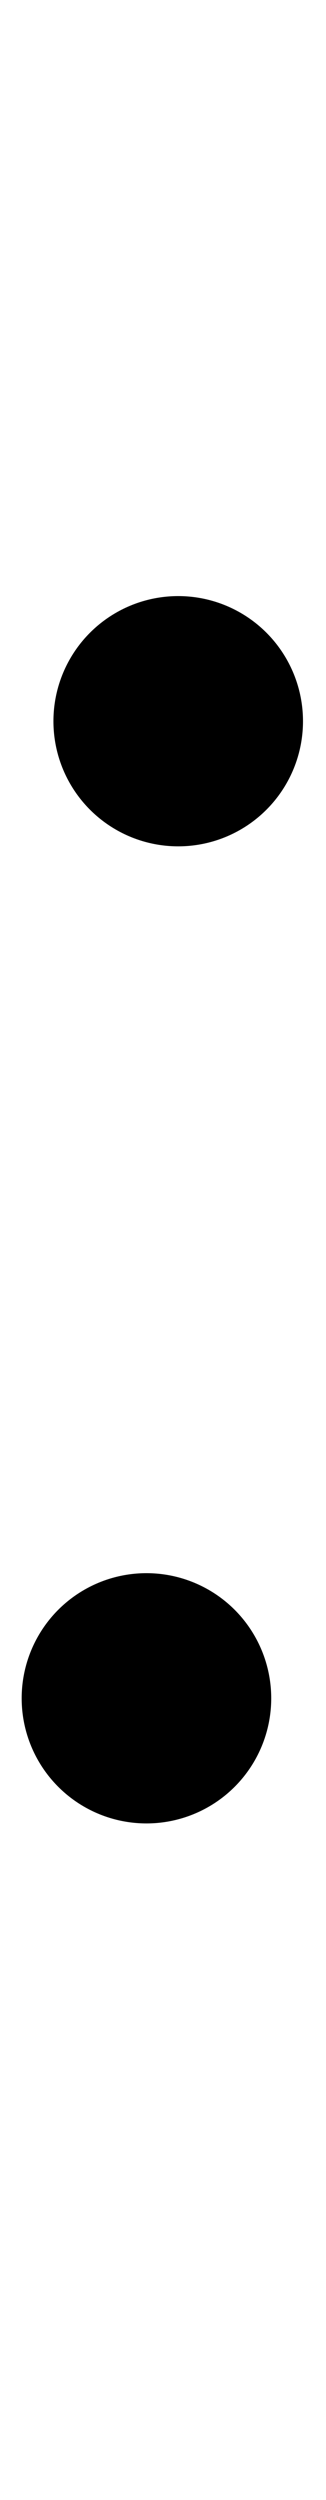 <?xml version="1.0" encoding="UTF-8" standalone="no"?>
<!-- Created with Inkscape (http://www.inkscape.org/) -->

<svg id="svg5560" height="250" width="32.691" version="1.1" viewBox="0 0 116.632 894.14" sodipodi:docname="colon.SVG" inkscape:version="1.2.1 (9c6d41e, 2022-07-14)" xmlns:inkscape="http://www.inkscape.org/namespaces/inkscape" xmlns:sodipodi="http://sodipodi.sourceforge.net/DTD/sodipodi-0.dtd" xmlns="http://www.w3.org/2000/svg" xmlns:svg="http://www.w3.org/2000/svg">
<defs id="defs144" />
<sodipodi:namedview id="namedview142" pagecolor="#ffffff" bordercolor="#666666" borderopacity="1.0" inkscape:showpageshadow="2" inkscape:pageopacity="0.0" inkscape:pagecheckerboard="0" inkscape:deskcolor="#d1d1d1" showgrid="false" inkscape:zoom="2.1977261" inkscape:cx="15.470536" inkscape:cy="125.81186" inkscape:window-width="1652" inkscape:window-height="747" inkscape:window-x="0" inkscape:window-y="25" inkscape:window-maximized="0" inkscape:current-layer="7seg" />
<g id="7seg" transform="translate(-870.085,-986.85)">
<rect id="bgbord" height="894.14" width="116.921" y="986.85" x="869.423" style="fill:none;stroke-width:0.467" inkscape:label="bgbord" />
<circle style="fill:#000000;stroke-width:3.304;stroke-linecap:round;stroke-linejoin:bevel" id="path634" cx="933.857" cy="1244.792" r="44.753" />
<circle style="fill:#000000;stroke-width:3.304;stroke-linecap:round;stroke-linejoin:bevel" id="path634-7" cx="922.465" cy="1594.244" r="44.753" />
</g>
</svg>
